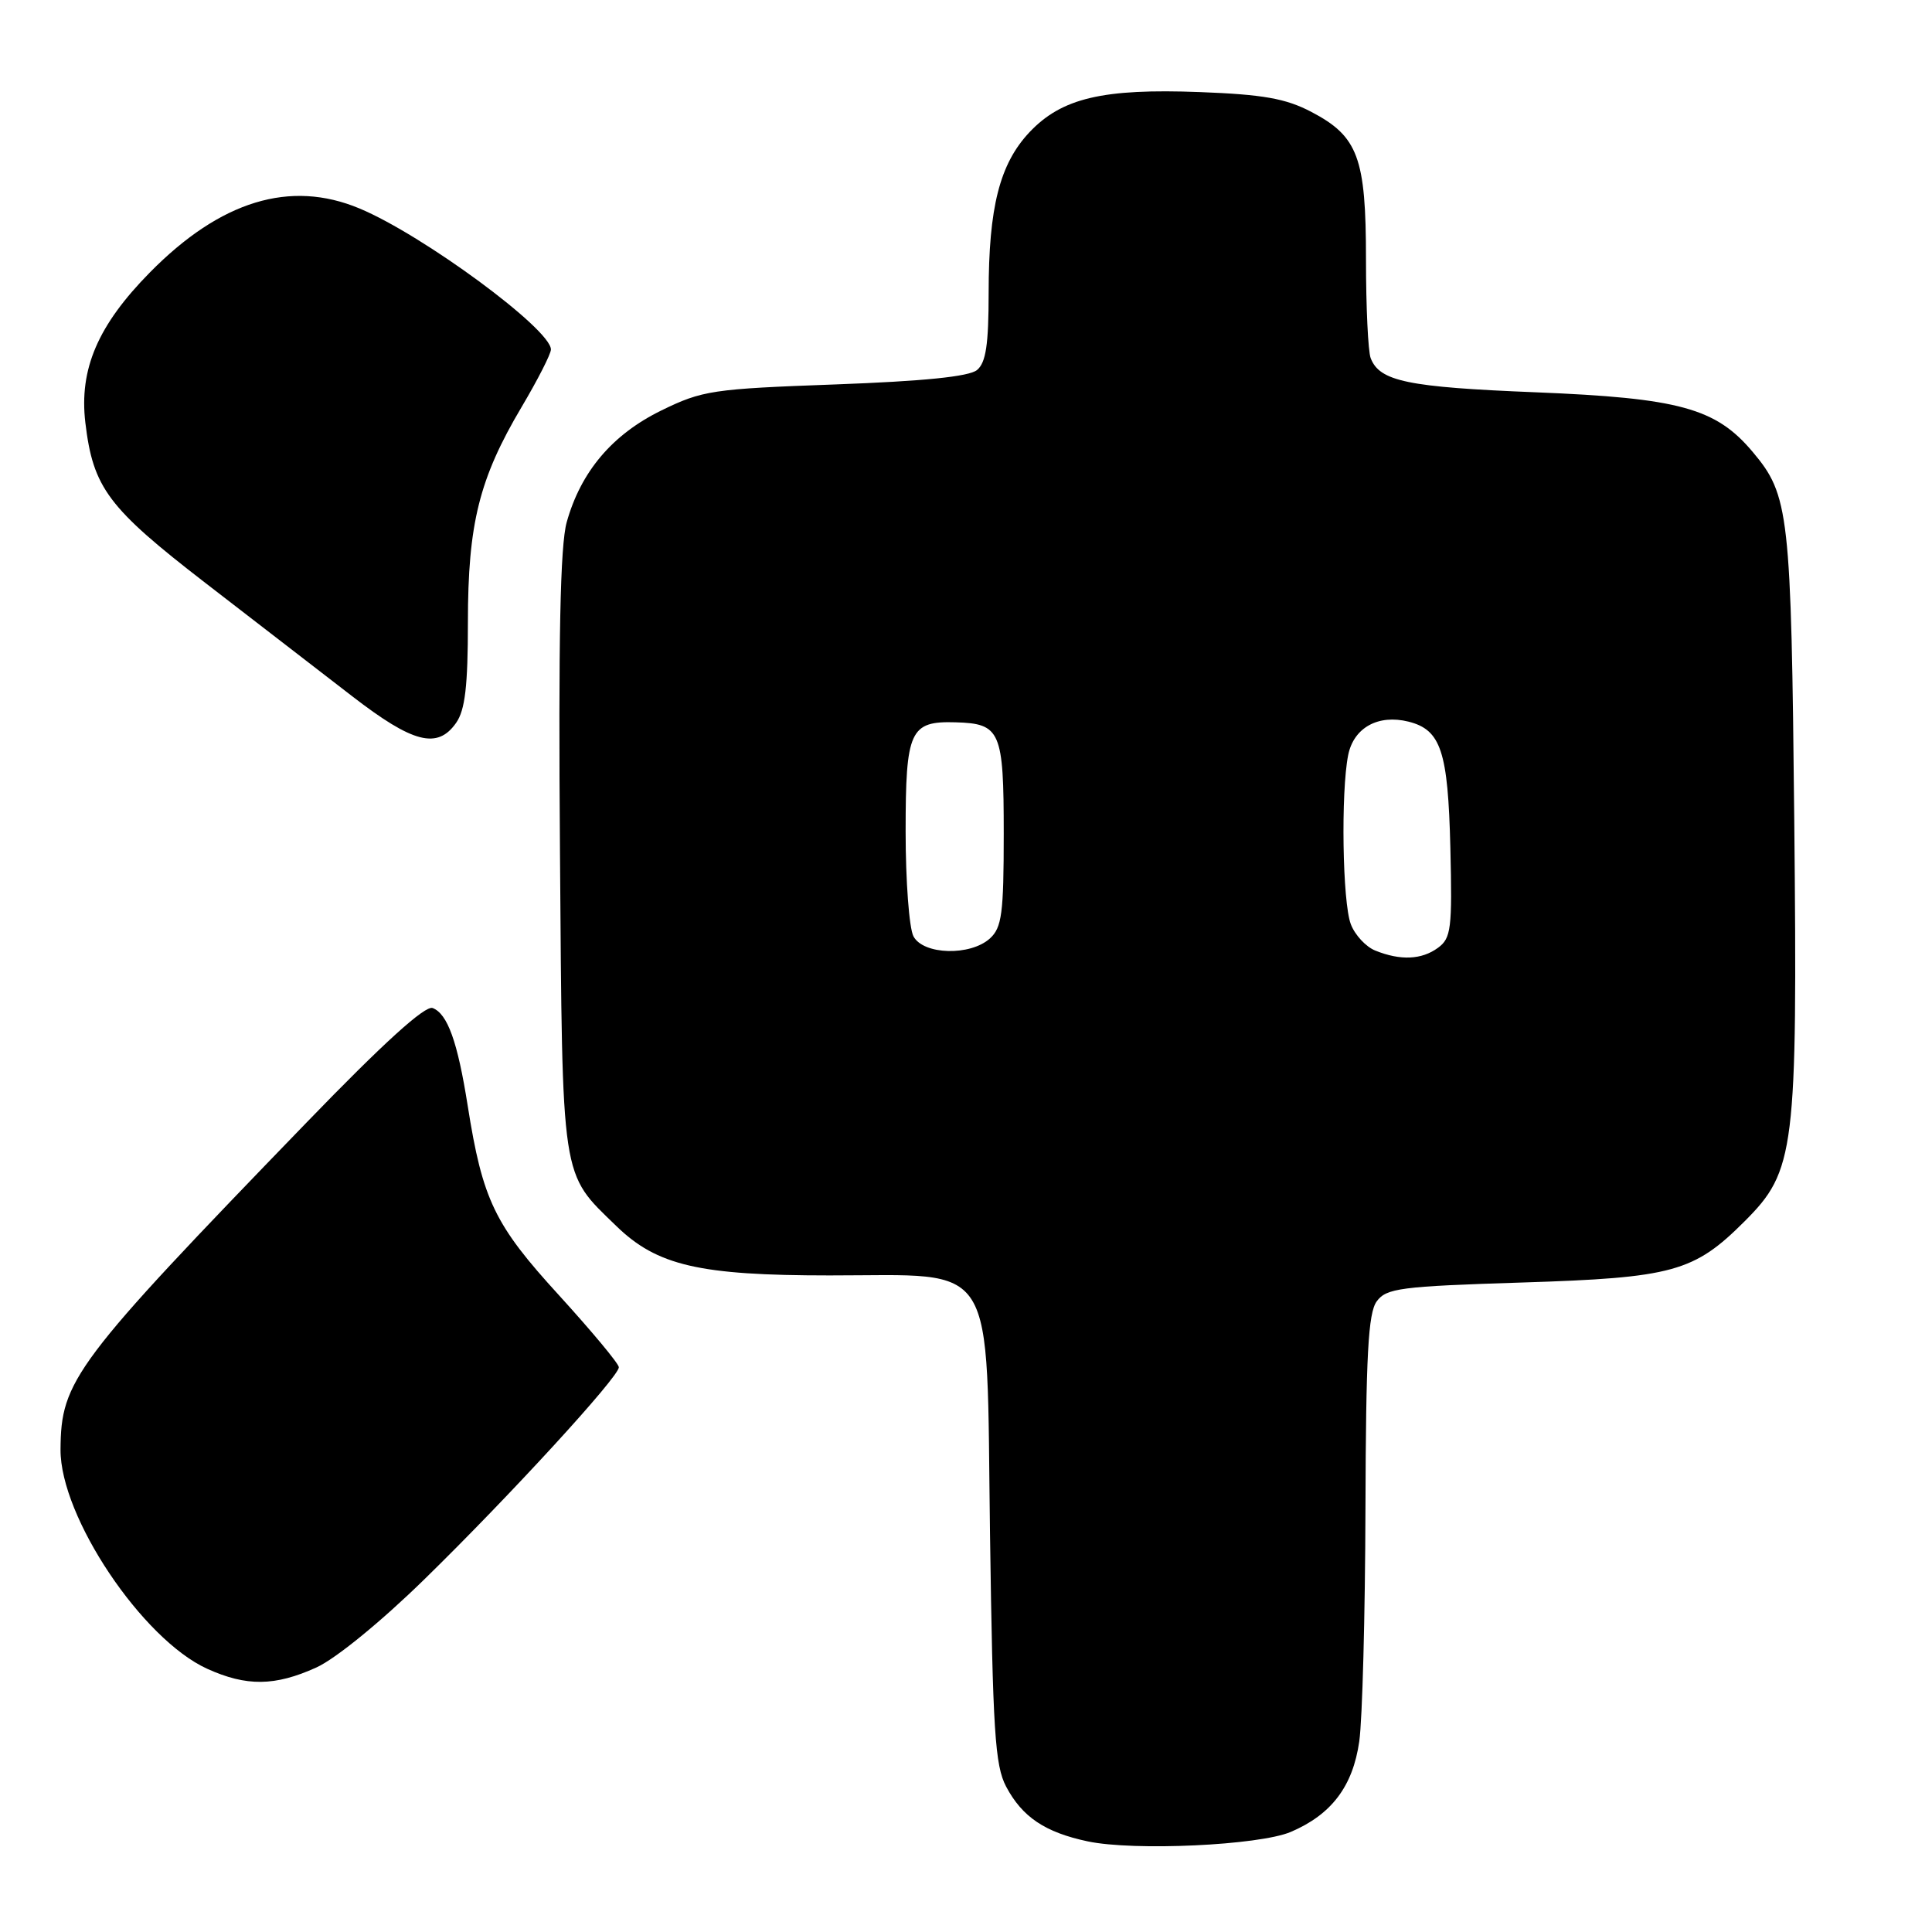 <?xml version="1.0" encoding="UTF-8" standalone="no"?>
<!DOCTYPE svg PUBLIC "-//W3C//DTD SVG 1.1//EN" "http://www.w3.org/Graphics/SVG/1.1/DTD/svg11.dtd" >
<svg xmlns="http://www.w3.org/2000/svg" xmlns:xlink="http://www.w3.org/1999/xlink" version="1.1" viewBox="0 0 256 256">
 <g >
 <path fill="currentColor"
d=" M 171.03 242.74 C 176.43 240.44 179.26 236.70 180.11 230.74 C 180.52 227.86 180.89 214.00 180.93 199.94 C 180.99 179.55 181.29 173.99 182.42 172.44 C 183.70 170.69 185.54 170.45 201.67 169.94 C 221.67 169.31 224.46 168.54 231.18 161.82 C 237.86 155.14 238.18 152.52 237.75 108.77 C 237.34 67.92 237.08 65.63 232.24 59.88 C 227.36 54.07 222.52 52.75 203.46 51.98 C 186.52 51.30 182.80 50.53 181.62 47.45 C 181.28 46.56 181.00 40.68 181.00 34.37 C 181.00 20.86 179.96 18.07 173.73 14.81 C 170.36 13.05 167.36 12.52 158.99 12.20 C 146.12 11.71 140.69 12.99 136.41 17.52 C 132.46 21.72 131.00 27.46 131.00 38.82 C 131.00 45.65 130.64 48.06 129.46 49.03 C 128.41 49.90 122.39 50.51 110.66 50.94 C 94.40 51.53 93.07 51.73 87.63 54.39 C 81.13 57.57 76.96 62.50 75.09 69.20 C 74.23 72.29 73.98 84.59 74.20 113.00 C 74.53 156.97 74.28 155.29 81.67 162.46 C 87.06 167.70 92.68 169.00 109.93 169.00 C 132.37 169.01 130.68 166.29 131.18 203.16 C 131.55 229.40 131.84 233.94 133.32 236.74 C 135.46 240.77 138.47 242.79 144.12 243.99 C 150.27 245.29 166.84 244.52 171.03 242.74 Z  M 41.92 220.95 C 44.47 219.80 50.54 214.84 56.28 209.22 C 67.53 198.23 82.00 182.45 82.00 181.17 C 82.00 180.70 78.43 176.42 74.08 171.64 C 65.52 162.28 63.95 159.02 61.97 146.50 C 60.63 138.02 59.30 134.33 57.33 133.57 C 56.33 133.19 50.83 138.18 40.61 148.75 C 9.78 180.62 8.07 182.91 8.02 192.09 C 7.98 200.98 18.84 217.20 27.45 221.12 C 32.66 223.48 36.43 223.44 41.92 220.95 Z  M 60.44 95.78 C 61.63 94.09 62.00 90.88 62.00 82.46 C 62.00 69.40 63.50 63.40 69.11 53.94 C 71.25 50.33 73.00 46.90 73.00 46.31 C 73.00 43.62 56.04 31.13 47.63 27.62 C 38.45 23.78 29.22 26.60 19.87 36.09 C 12.97 43.09 10.47 48.91 11.31 56.01 C 12.34 64.65 14.30 67.27 27.21 77.24 C 33.81 82.33 42.56 89.09 46.66 92.25 C 54.74 98.49 57.97 99.31 60.44 95.78 Z  M 182.24 125.96 C 180.99 125.46 179.53 123.89 178.99 122.46 C 177.88 119.56 177.66 104.97 178.64 100.05 C 179.37 96.42 182.62 94.62 186.63 95.62 C 190.93 96.70 191.87 99.52 192.18 112.34 C 192.44 123.06 192.28 124.32 190.54 125.59 C 188.37 127.18 185.57 127.30 182.24 125.96 Z  M 121.04 124.07 C 120.47 123.00 120.00 116.76 120.00 110.19 C 120.00 96.78 120.57 95.53 126.62 95.71 C 132.58 95.88 133.00 96.85 133.00 110.47 C 133.00 121.04 132.75 122.91 131.17 124.35 C 128.57 126.70 122.35 126.53 121.04 124.07 Z "/>
</g>
</svg>